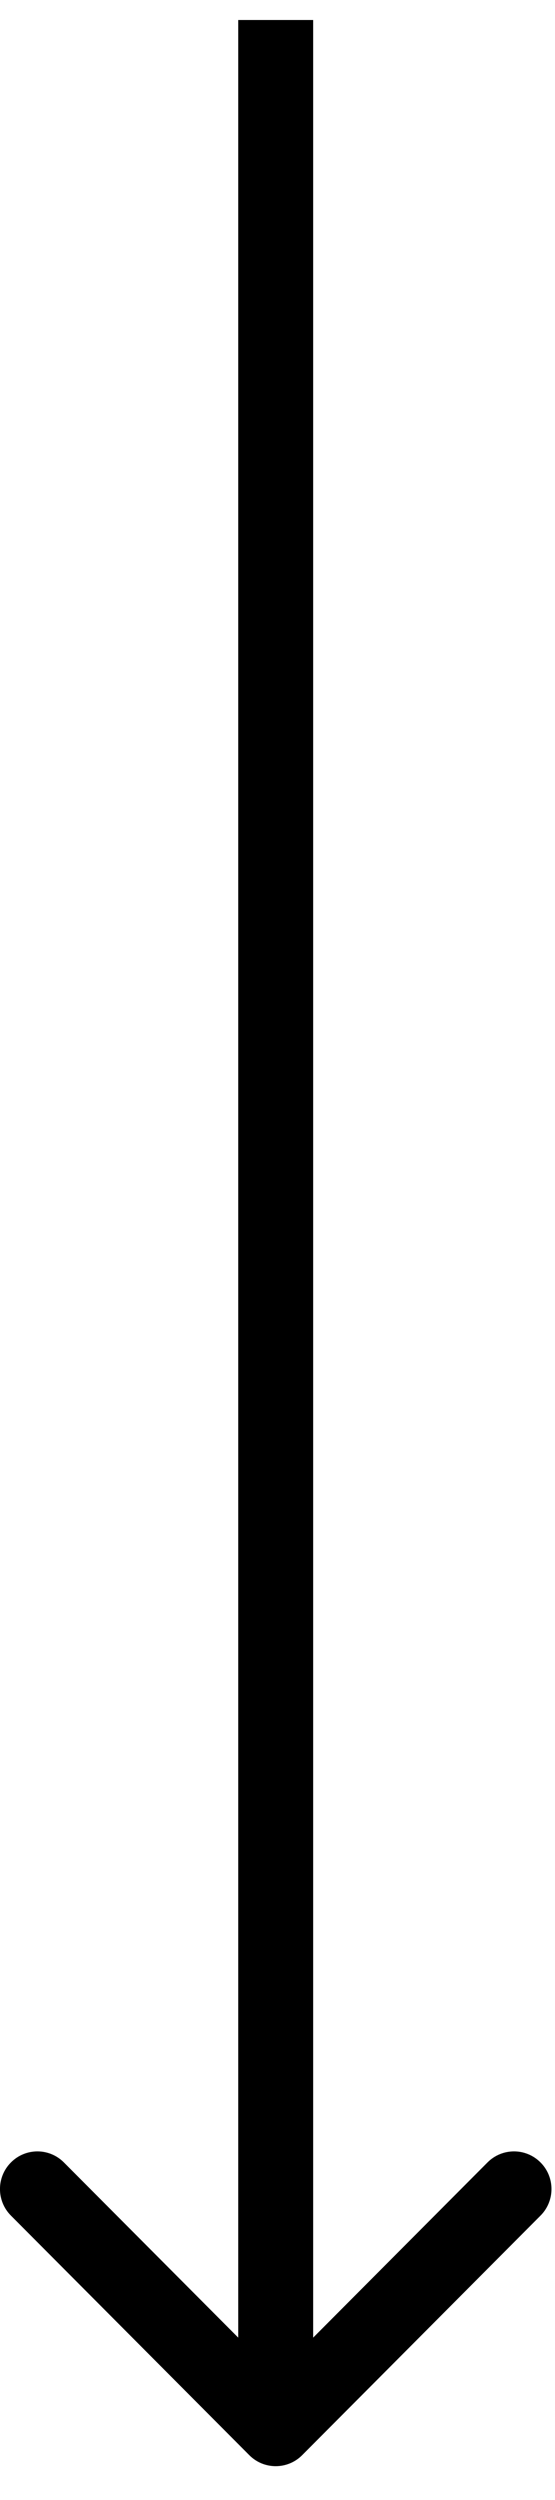 <svg width="8" height="36" viewBox="0 0 8 36" fill="none" xmlns="http://www.w3.org/2000/svg">
<path fill-rule="evenodd" clip-rule="evenodd" d="M7.791 31.905L4.356 35.354C4.145 35.566 3.803 35.566 3.593 35.354L0.158 31.905C-0.053 31.694 -0.053 31.35 0.158 31.139C0.368 30.927 0.71 30.927 0.921 31.139L3.434 33.662L3.434 0.288L4.514 0.288L4.514 33.662L7.027 31.139C7.238 30.927 7.58 30.927 7.791 31.139C8.002 31.35 8.002 31.694 7.791 31.905Z" fill="black"/>
</svg>

